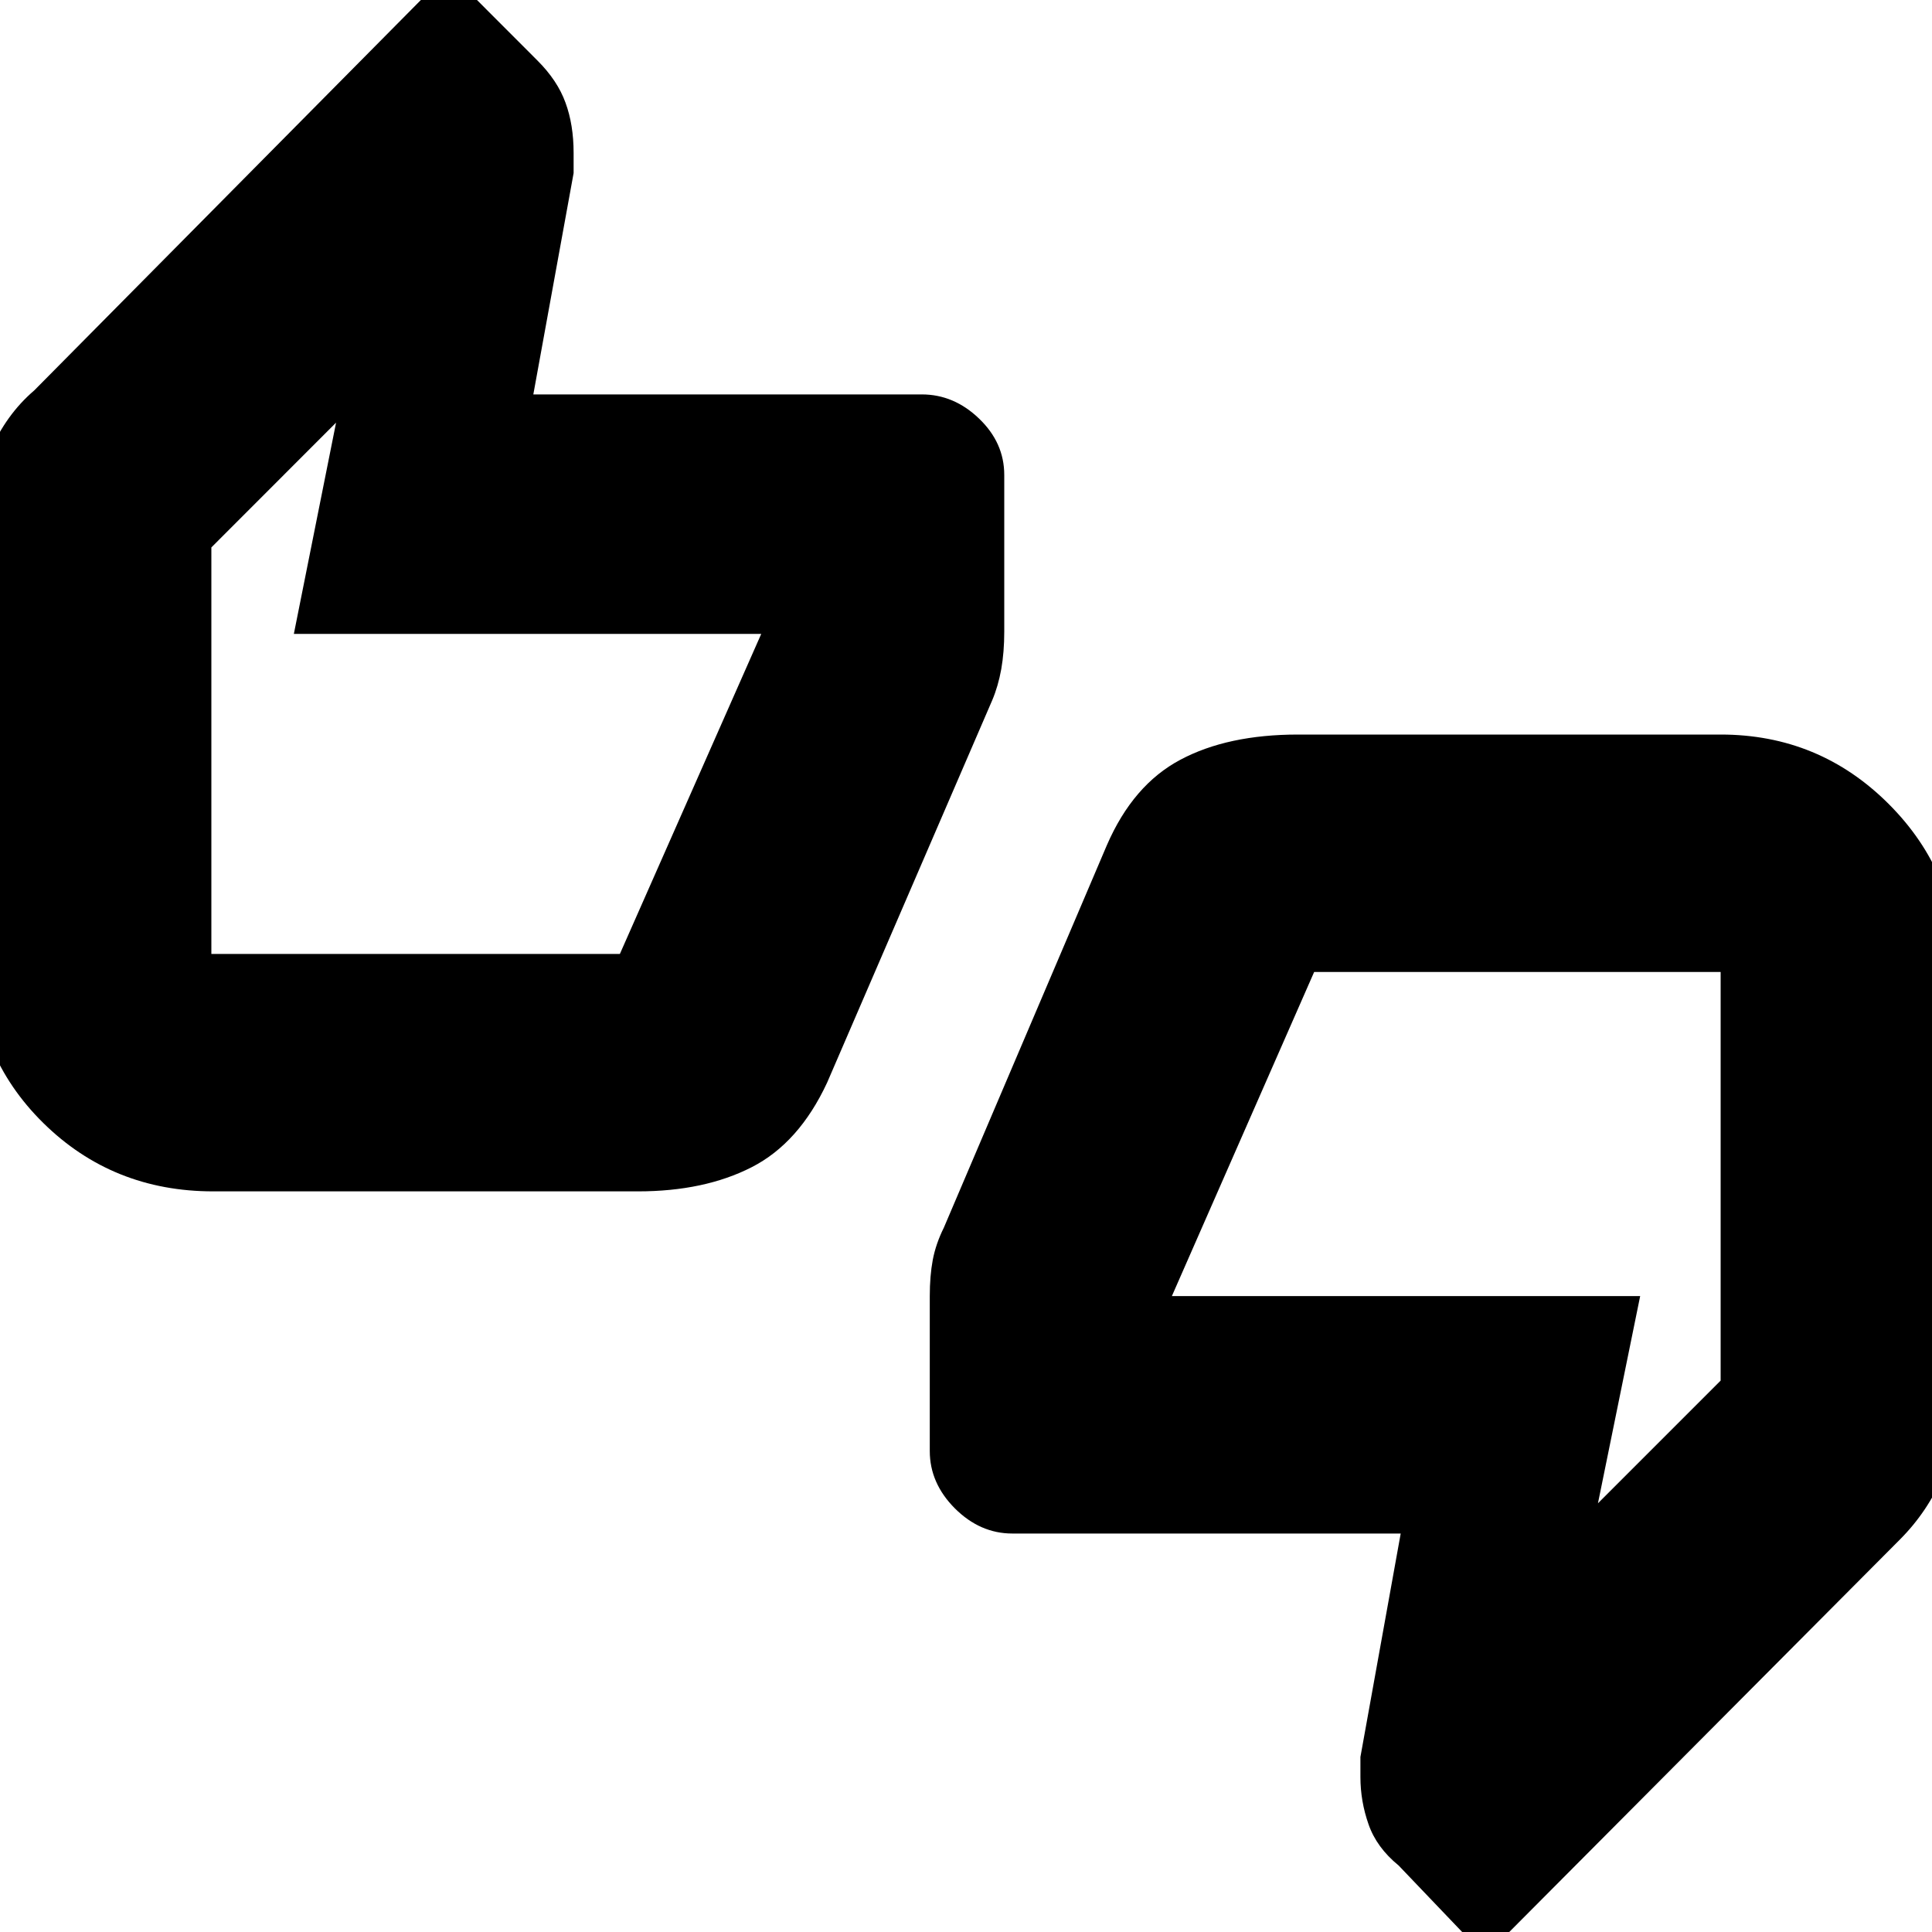 <svg xmlns="http://www.w3.org/2000/svg" height="20" width="20"><path d="M2.208 12.333q-1.041 0-1.76-.708-.719-.708-.719-1.75V5.458q0-.396.167-.781.166-.385.458-.635L4.646-.292l.916.917q.209.208.292.438.084.229.084.52v.209l-.417 2.291h4.021q.333 0 .593.25.261.25.261.584v1.625q0 .208-.031.385-.032.177-.094.323l-1.709 3.958q-.291.625-.781.875-.489.25-1.177.25Zm4.209-2.458 1.5-3.396v.083H3.042l.437-2.187-1.291 1.292v4.208Zm8.958 10.375-.896-.938q-.229-.187-.312-.427-.084-.239-.084-.489v-.208l.417-2.313h-4.021q-.333 0-.594-.26-.26-.261-.26-.594v-1.604q0-.209.031-.375.032-.167.115-.334l1.687-3.958q.271-.625.761-.885.489-.261 1.219-.261h4.374q1.021 0 1.74.719.719.719.719 1.739v4.459q0 .375-.156.75-.157.375-.448.667Zm-1.771-10.188-1.5 3.417v-.062h4.875l-.437 2.145 1.27-1.27v-4.23ZM2.188 9.854V5.667v.875-.146 3.458Zm15.624.229v4.209-.875.145-3.479Z"/></svg>